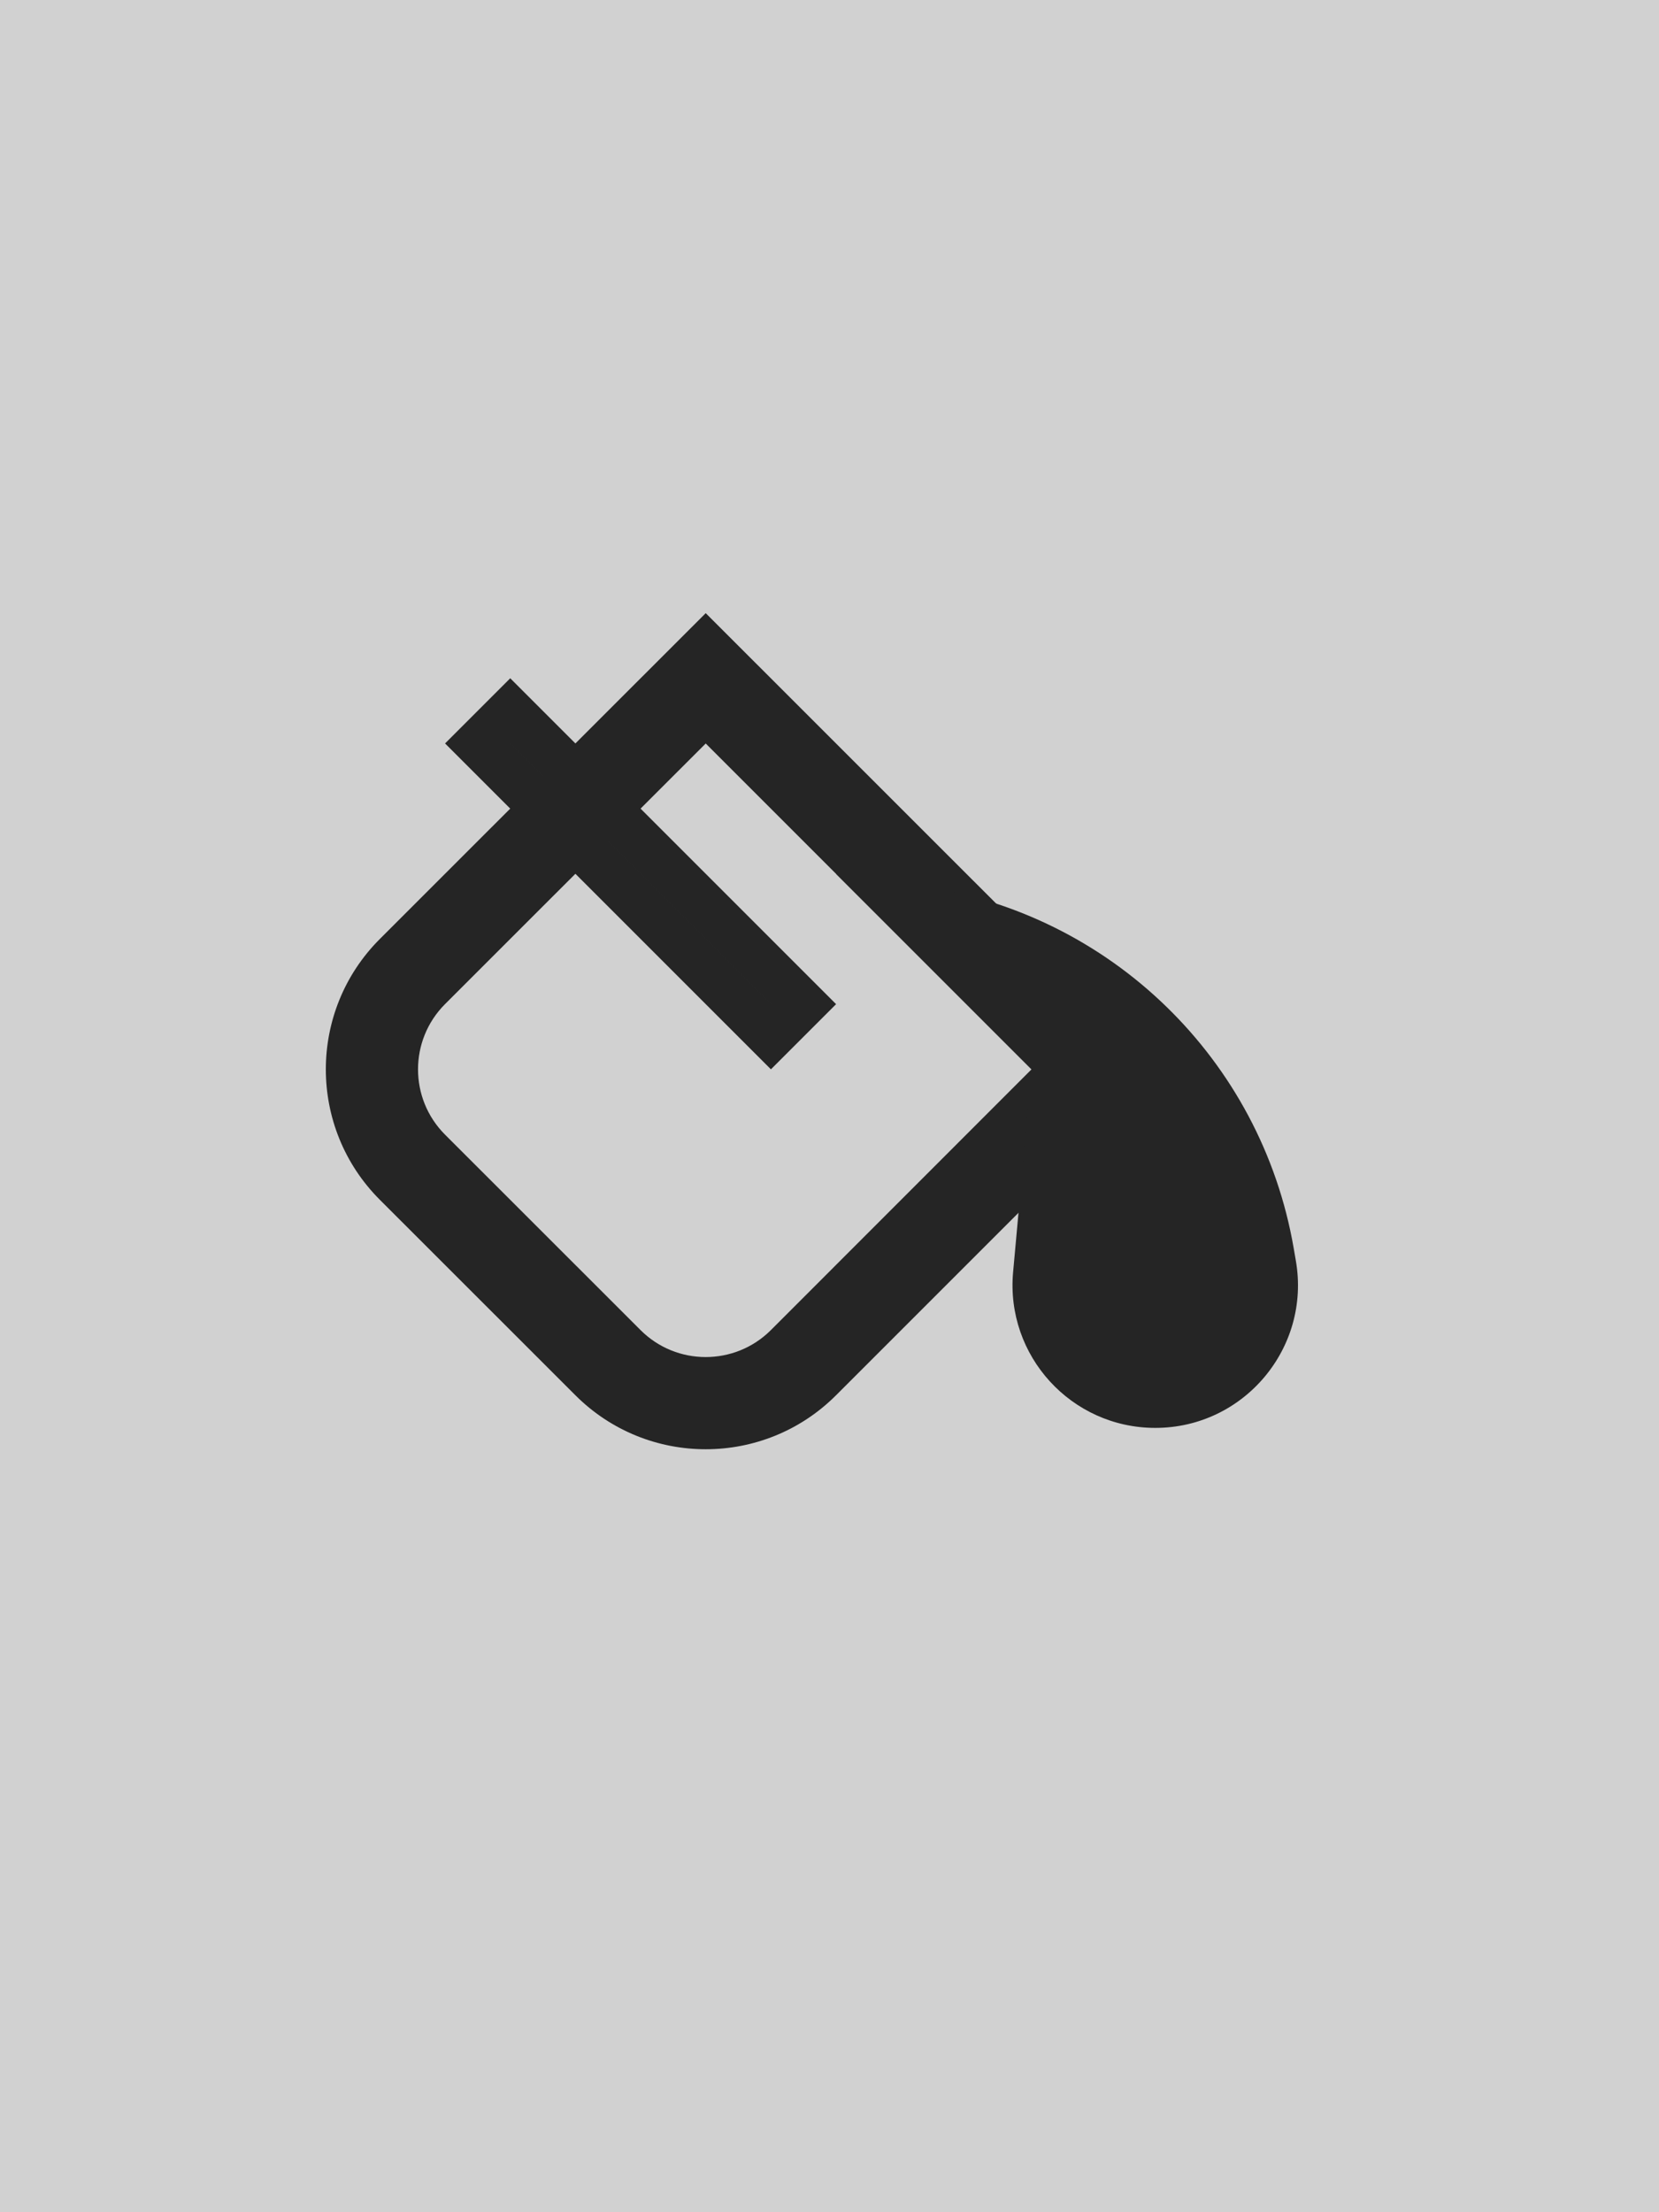 <svg width="18" height="24" viewBox="0 0 18 24" fill="none" xmlns="http://www.w3.org/2000/svg">
<rect width="18" height="24" fill="#D1D1D1"/>
<path fill-rule="evenodd" clip-rule="evenodd" d="M11.192 11.601L7.657 8.066L4.828 10.894C4.438 11.285 4.438 11.918 4.828 12.309L6.95 14.43C7.34 14.82 7.973 14.82 8.364 14.43L11.192 11.601ZM7.657 6.652L4.121 10.187C3.34 10.968 3.34 12.235 4.121 13.016L6.243 15.137C7.024 15.918 8.29 15.918 9.071 15.137L12.607 11.601L7.657 6.652Z" fill="#252525"/>
<path d="M11.192 11.601L10.992 13.802C10.91 14.709 11.624 15.491 12.535 15.491C13.495 15.491 14.224 14.624 14.06 13.678L14.036 13.539C13.682 11.494 12.051 9.909 9.996 9.613L9.071 9.48L11.192 11.601Z" fill="#252525"/>
<rect x="5.536" y="7.712" width="4.5" height="0.5" transform="rotate(45 5.536 7.712)" stroke="#252525" stroke-width="0.5"/>
</svg>

